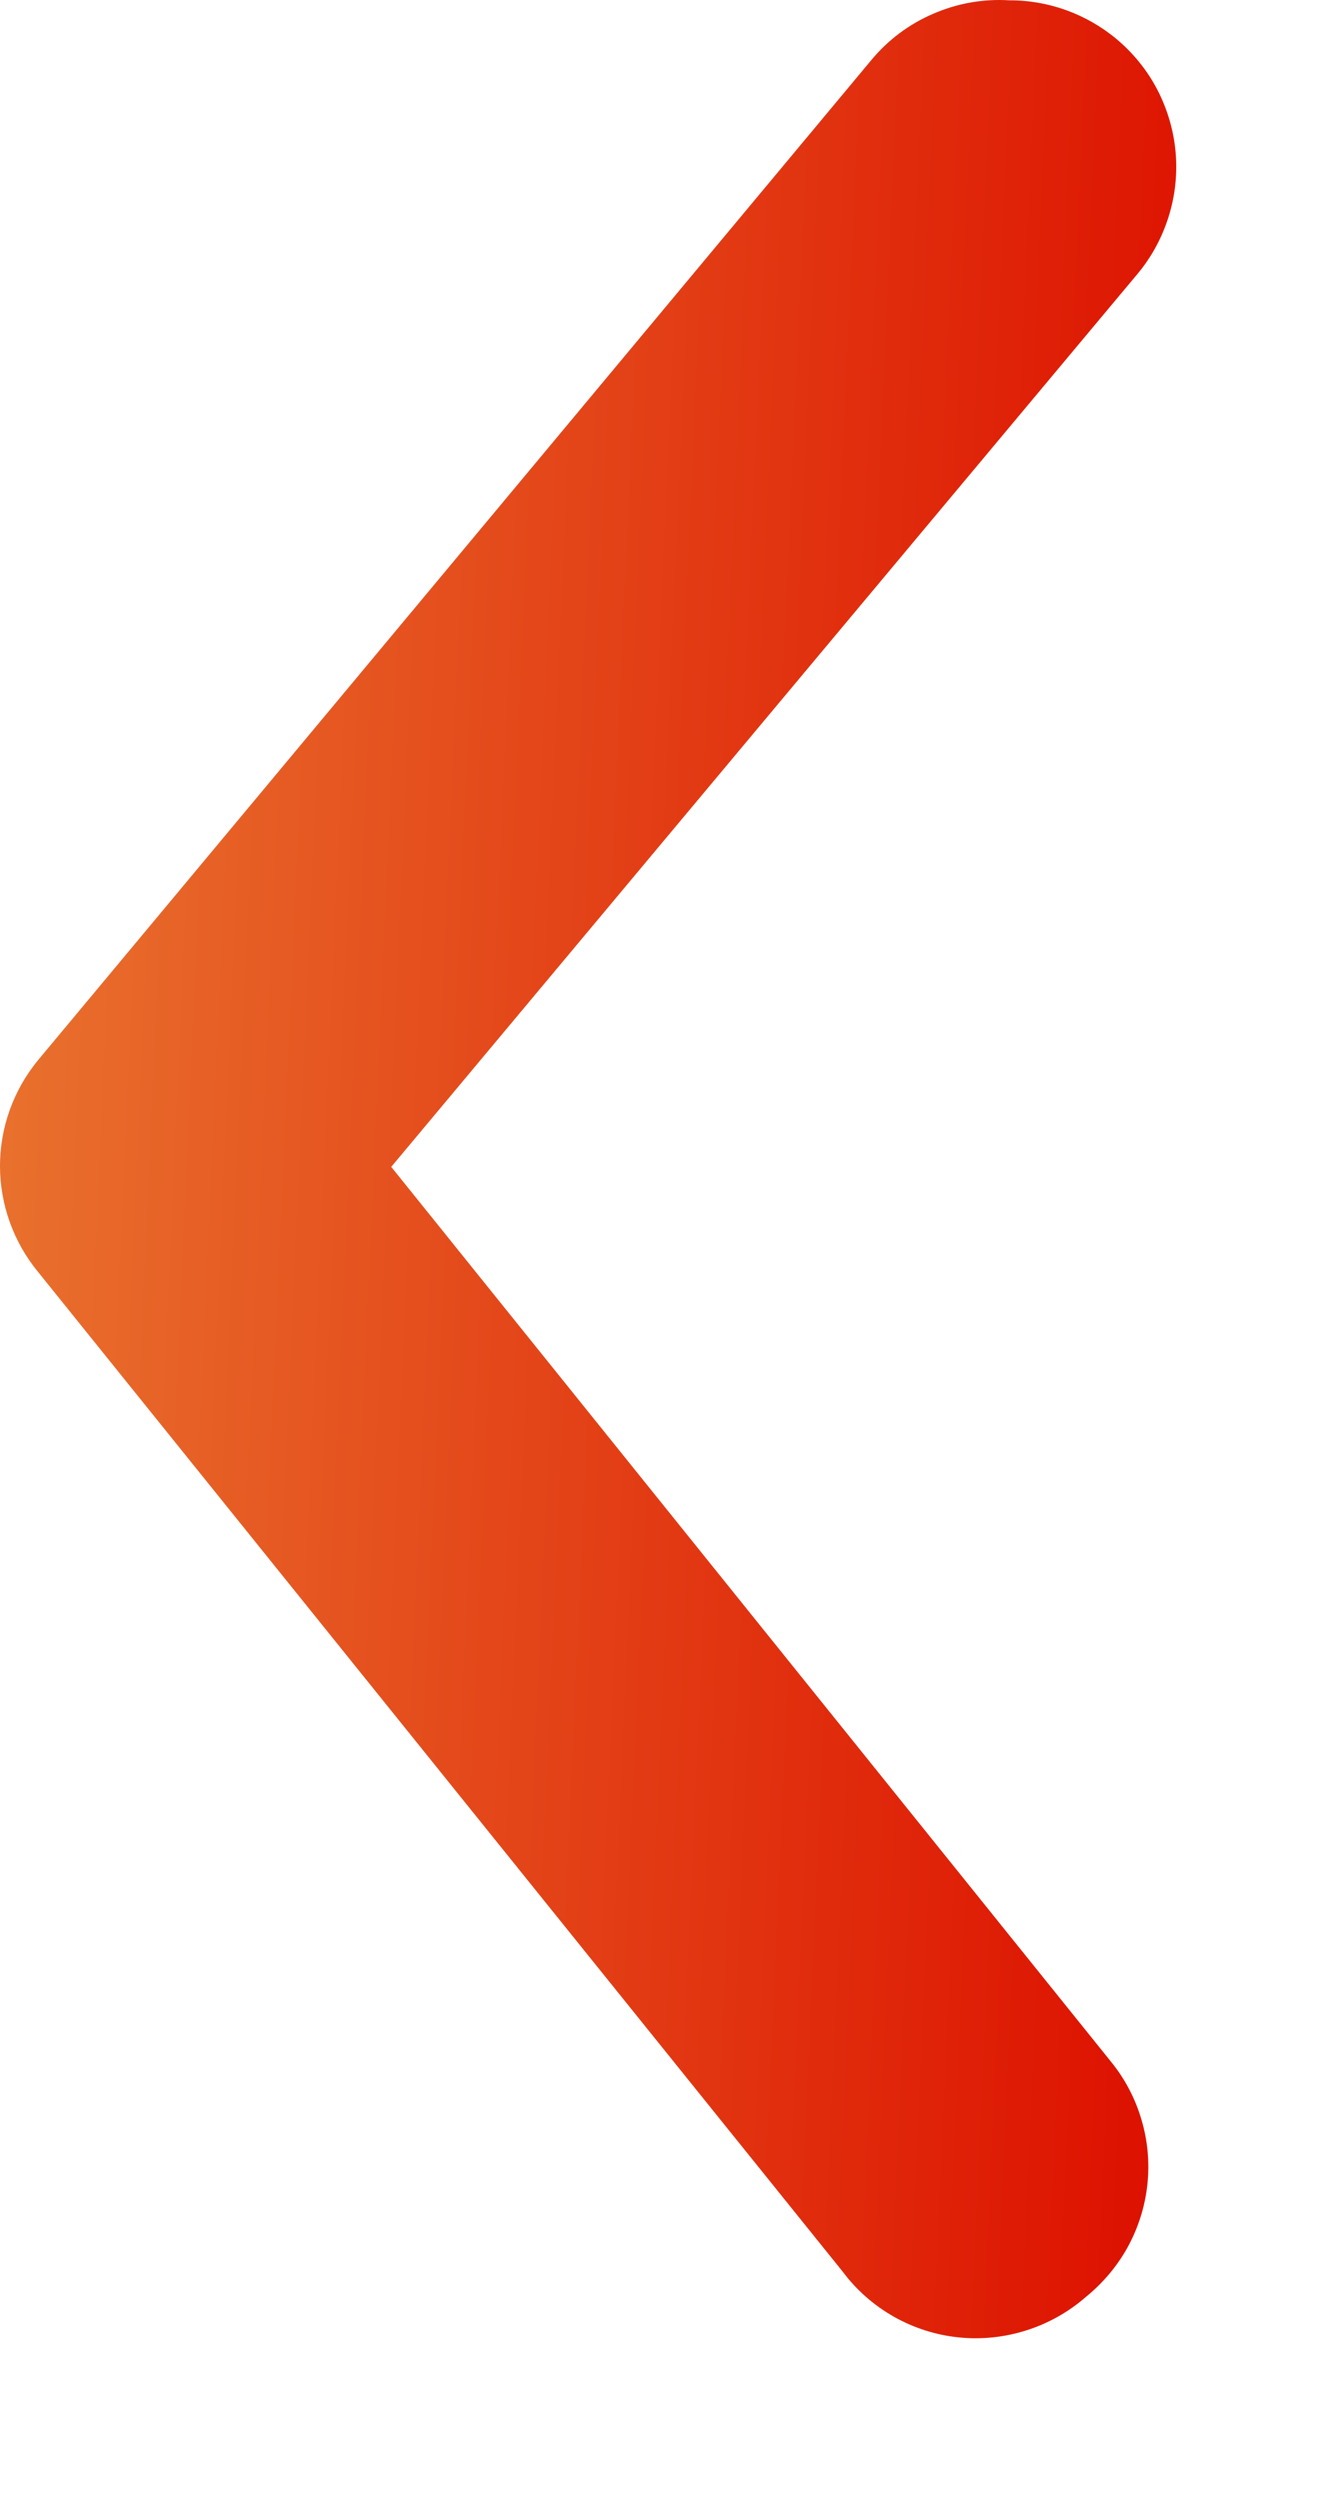 <svg width="8" height="15" viewBox="0 0 8 15" fill="none" xmlns="http://www.w3.org/2000/svg">
<path d="M6.058 0.002C6.291 0.001 6.518 0.083 6.698 0.232C6.799 0.316 6.883 0.419 6.944 0.535C7.005 0.652 7.043 0.779 7.055 0.91C7.067 1.041 7.053 1.173 7.014 1.298C6.975 1.424 6.912 1.541 6.828 1.642L2.348 7.002L6.668 12.372C6.751 12.474 6.813 12.592 6.85 12.718C6.888 12.845 6.9 12.977 6.886 13.108C6.872 13.239 6.832 13.366 6.769 13.482C6.706 13.597 6.62 13.699 6.518 13.782C6.414 13.873 6.293 13.941 6.162 13.983C6.03 14.025 5.892 14.04 5.755 14.026C5.618 14.012 5.485 13.97 5.365 13.902C5.245 13.834 5.14 13.742 5.058 13.632L0.228 7.632C0.081 7.453 0 7.228 0 6.997C0 6.765 0.081 6.541 0.228 6.362L5.228 0.362C5.328 0.241 5.455 0.145 5.6 0.083C5.744 0.02 5.901 -0.008 6.058 0.002Z" fill="url(#paint0_linear)"/>
<defs>
<linearGradient id="paint0_linear" x1="0" y1="4.279" x2="7.264" y2="4.604" gradientUnits="userSpaceOnUse">
<stop stop-color="#E9722E"/>
<stop offset="1" stop-color="#DD1100"/>
</linearGradient>
</defs>
</svg>
